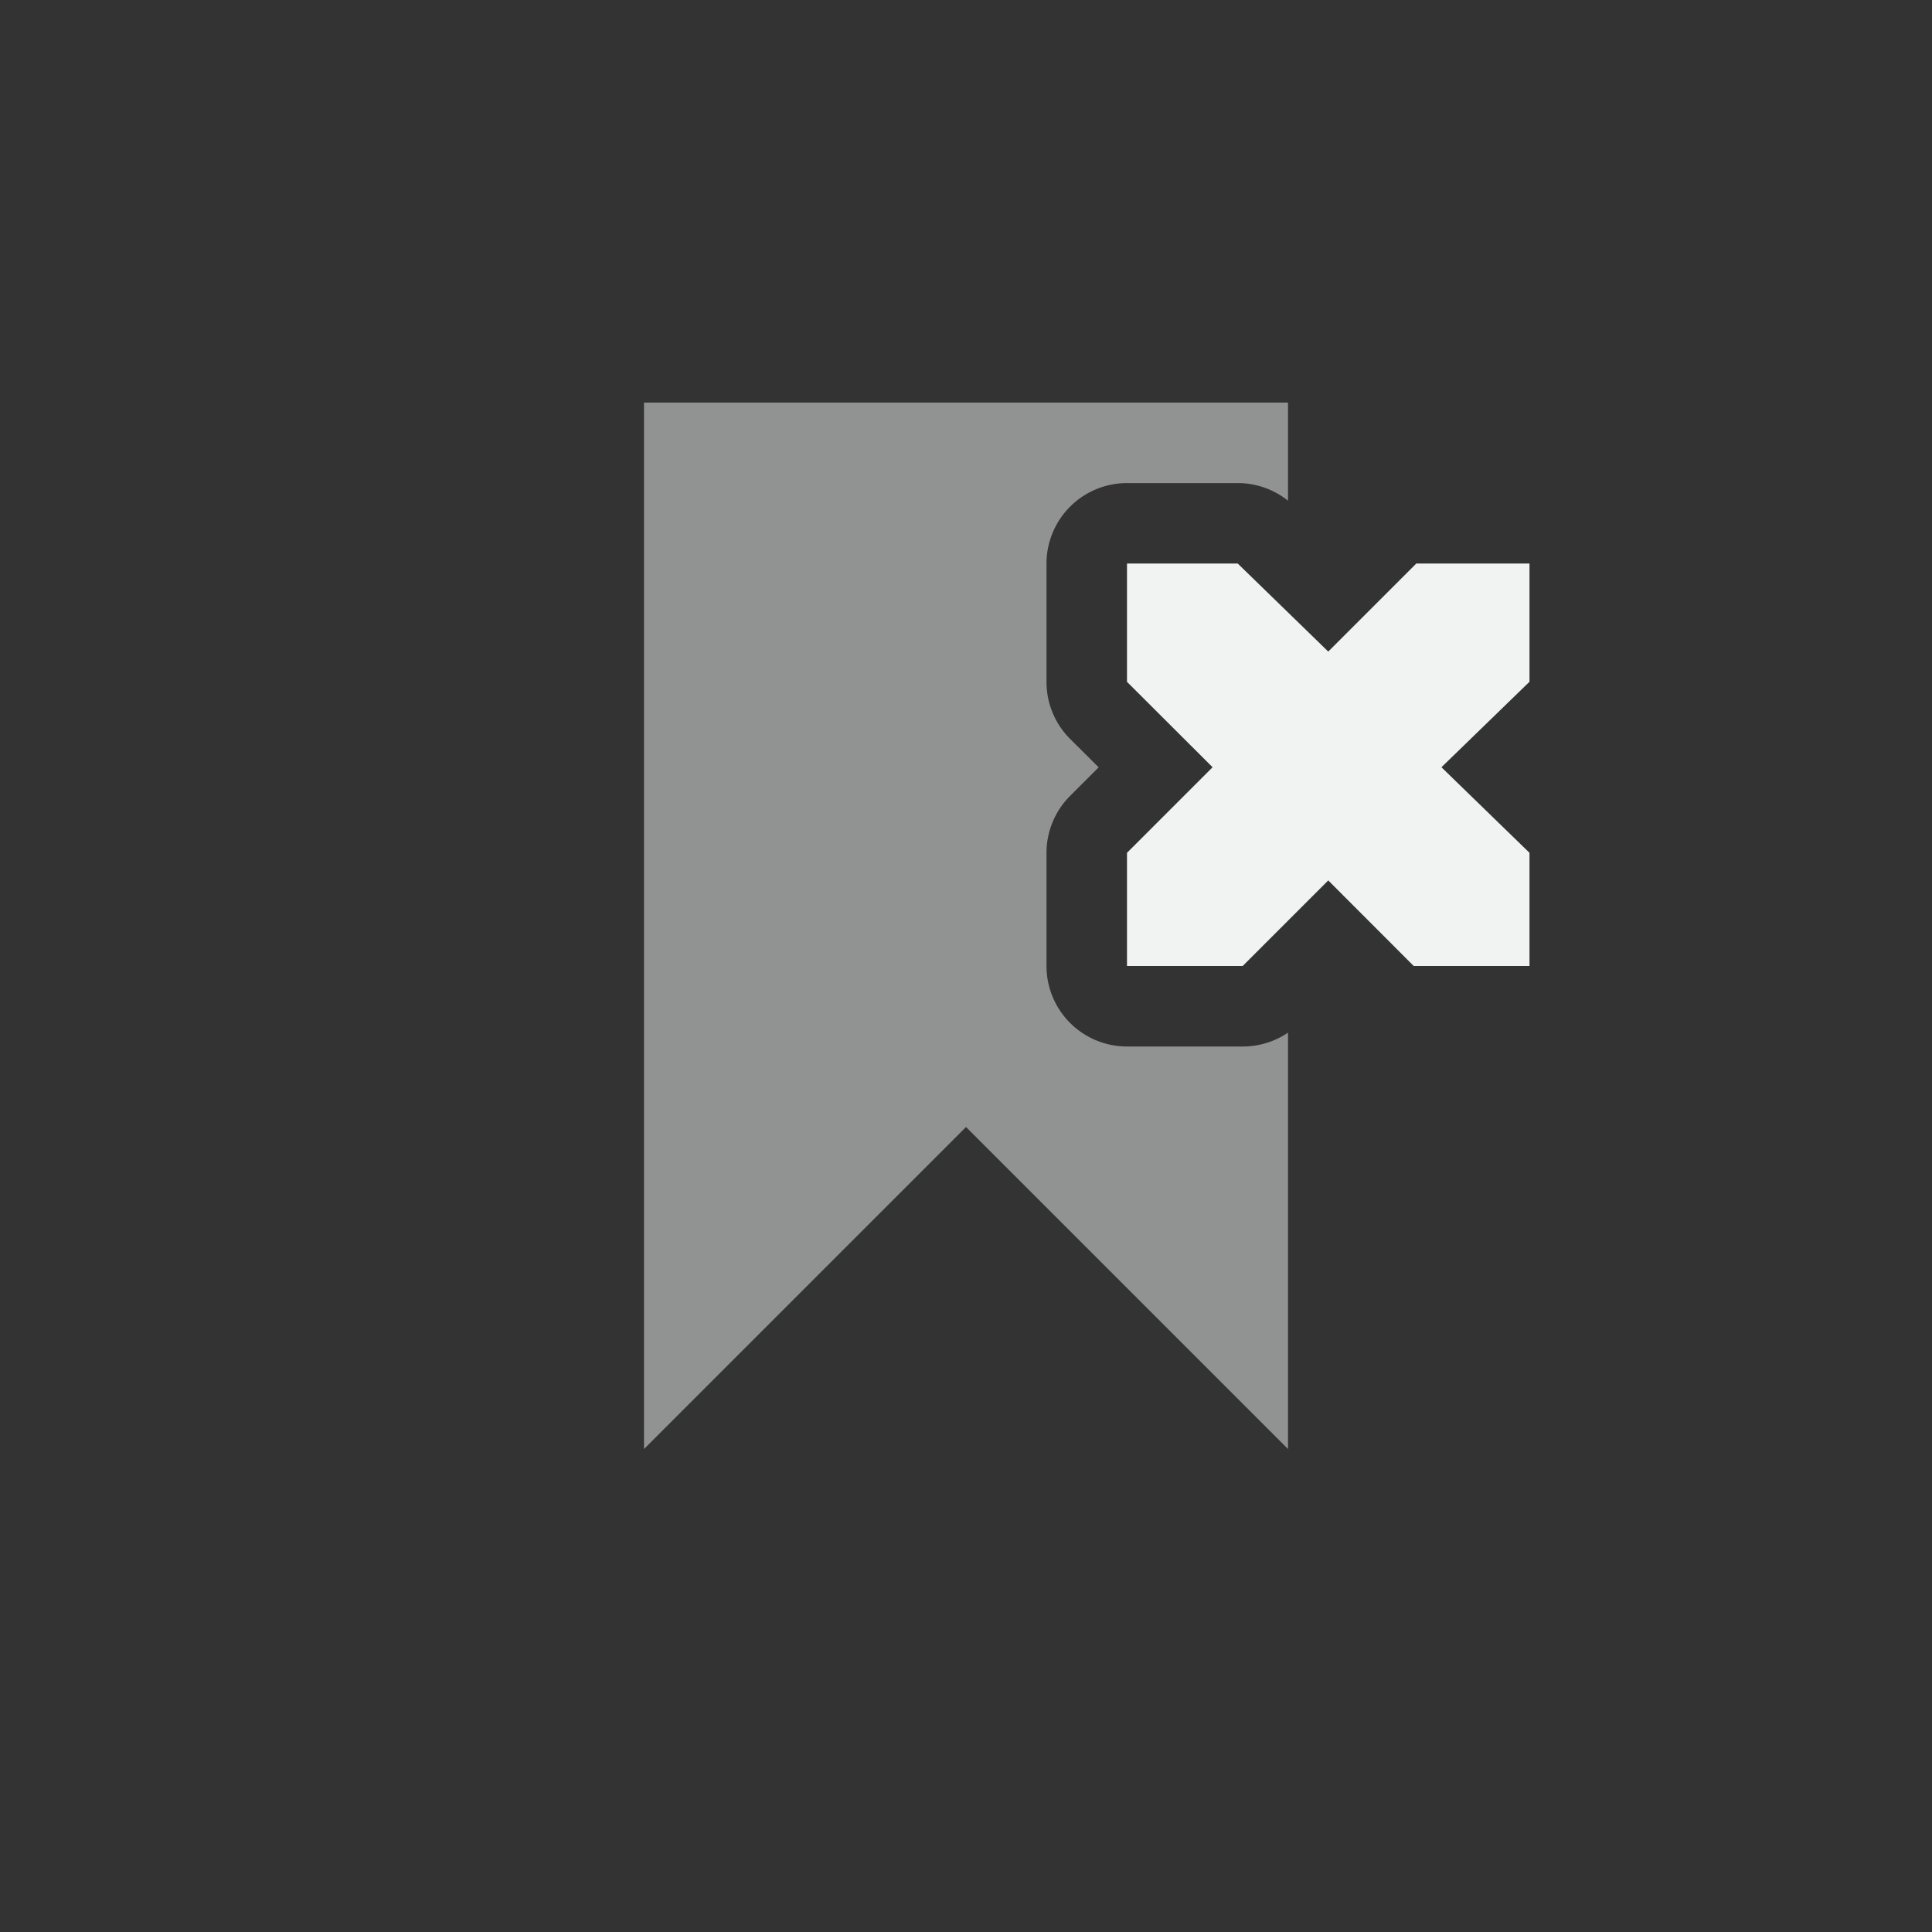 <?xml version="1.0" encoding="UTF-8" standalone="no"?>
<svg xmlns="http://www.w3.org/2000/svg" viewBox="-4 -4 24 24" version="1.1">
 <rect x="-4" y="-4" width="24" height="24" fill="#333333" stroke="none"/>
 <path opacity=".5" fill="#f1f2f2" d="m4 1v13l4-4 4 4v-5.172a1 1 0 0 1 -0.562 0.172h-1.438a1 1 0 0 1 -1 -1v-1.406a1 1 0 0 1 0.293 -0.707l0.355-0.355-0.355-0.353a1 1 0 0 1 -0.293 -0.707v-1.471a1 1 0 0 1 1 -1h1.375a1 1 0 0 1 0.625 0.219v-1.219h-8z"/>
 <path style="color:#f1f2f2" d="m10 3h1.375l1.125 1.094 1.094-1.094h1.406v1.469l-1.094 1.062 1.094 1.063v1.406h-1.438l-1.062-1.063-1.063 1.063h-1.437v-1.406l1.063-1.063-1.063-1.061z" overflow="visible" fill="#f1f2f2"/>
</svg>
